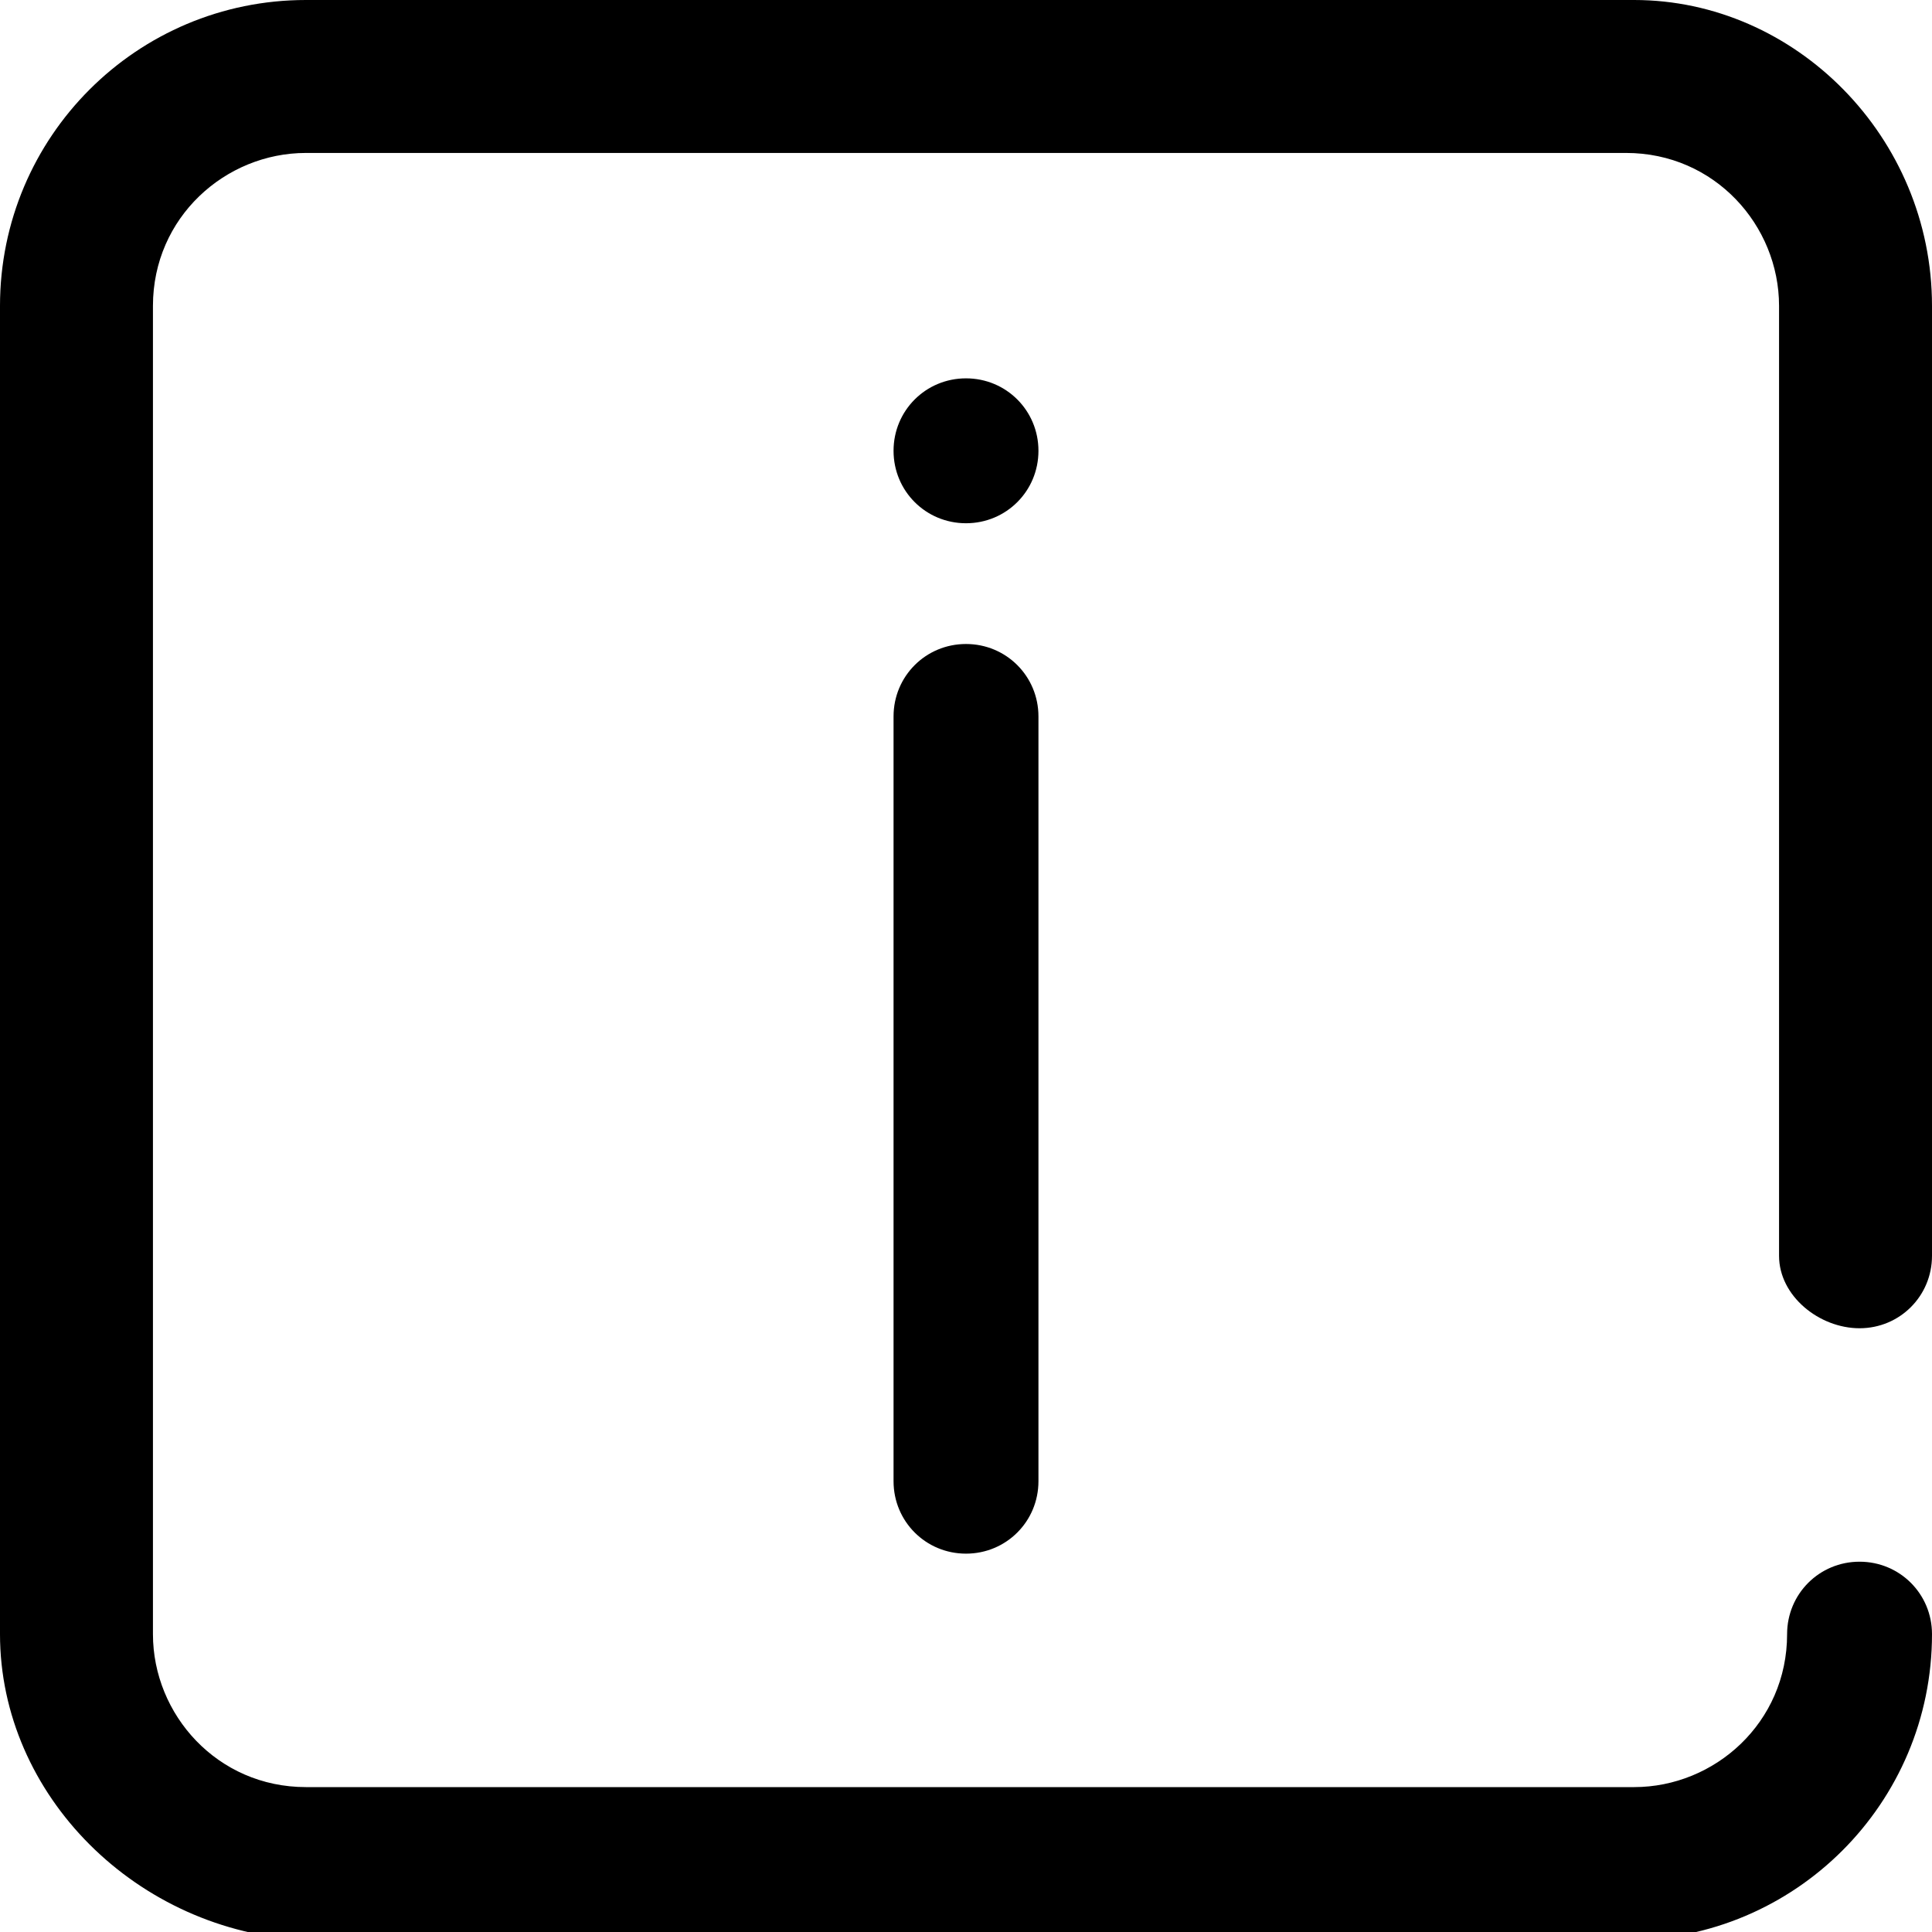 <?xml version="1.0" encoding="utf-8"?>
<!-- Generator: Adobe Illustrator 24.0.0, SVG Export Plug-In . SVG Version: 6.00 Build 0)  -->
<svg version="1.1" id="Layer_1" xmlns="http://www.w3.org/2000/svg" xmlns:xlink="http://www.w3.org/1999/xlink" x="0px" y="0px"
	 viewBox="0 0 24 24" style="enable-background:new 0 0 24 24;" xml:space="preserve">
<path d="M22.1,15.6V3.8c0-1-0.8-1.9-1.9-1.9H3.8c-1,0-1.9,0.8-1.9,1.9v16.5c0,1,0.8,1.9,1.9,1.9h16.5c1,0,1.9-0.8,1.9-1.9
	c0-0.5,0.4-0.9,0.9-0.9s0.9,0.4,0.9,0.9c0,2.1-1.7,3.8-3.8,3.8H3.8C1.7,24,0,22.3,0,20.3V3.8C0,1.7,1.7,0,3.8,0h16.5
	C22.3,0,24,1.7,24,3.8v11.8c0,0.5-0.4,0.9-0.9,0.9S22.1,16.1,22.1,15.6z M11.1,8.9v9.5c0,0.5,0.4,0.9,0.9,0.9s0.9-0.4,0.9-0.9V8.9
	C12.9,8.4,12.5,8,12,8S11.1,8.4,11.1,8.9z M12,4.7c-0.5,0-0.9,0.4-0.9,0.9s0.4,0.9,0.9,0.9s0.9-0.4,0.9-0.9S12.5,4.7,12,4.7z"/>
</svg>
